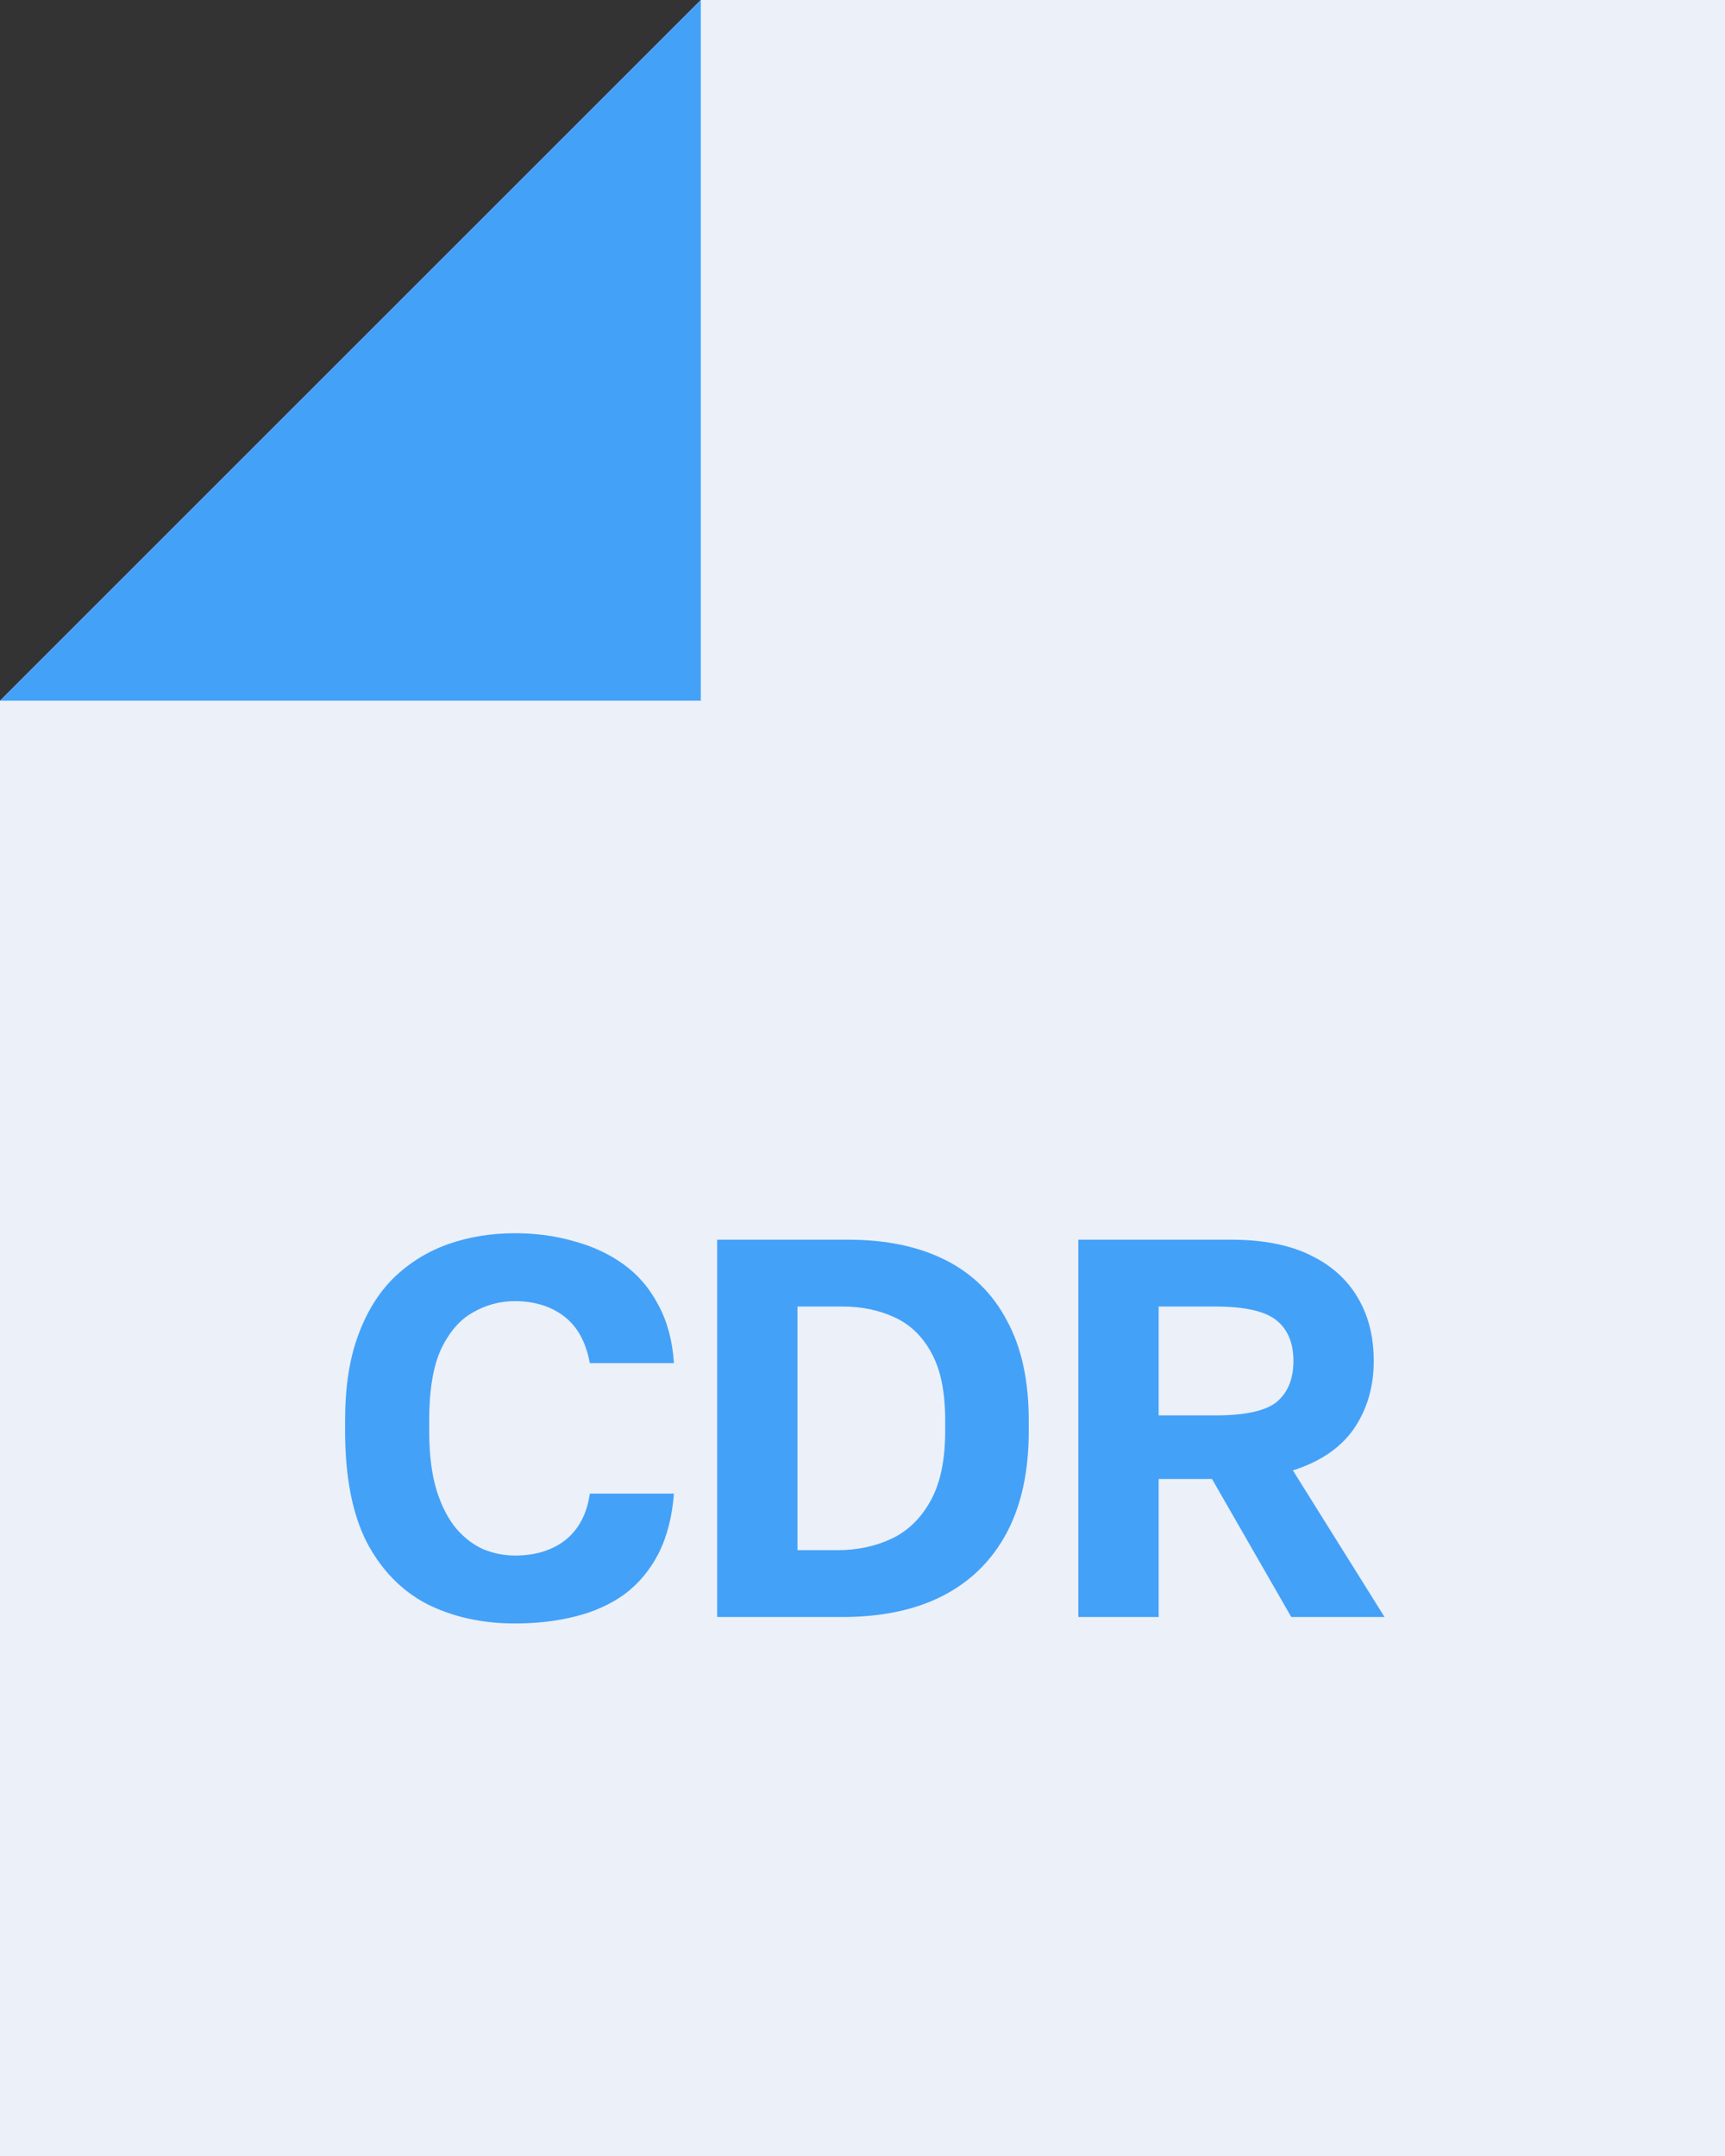 <svg width="32" height="40" viewBox="0 0 32 40" fill="none" xmlns="http://www.w3.org/2000/svg">
<rect x="0" y="0" width="32" height="40" fill="#333333" stroke="none"/>
<path d="M0 13L13 0H32V40H0V13Z" fill="#EBF0F9"/>
<path d="M13 13L0 13L6.5 6.5L13 0L13 13Z" fill="#44A1F8"/>
<path d="M9.552 30.12C8.945 30.12 8.402 30 7.922 29.76C7.449 29.513 7.075 29.13 6.802 28.61C6.535 28.083 6.402 27.397 6.402 26.55V26.35C6.402 25.737 6.482 25.213 6.642 24.78C6.802 24.34 7.025 23.98 7.312 23.7C7.605 23.42 7.942 23.213 8.322 23.08C8.702 22.947 9.112 22.88 9.552 22.88C9.945 22.88 10.312 22.93 10.652 23.03C10.999 23.123 11.305 23.267 11.572 23.46C11.839 23.653 12.052 23.903 12.212 24.21C12.379 24.517 12.475 24.877 12.502 25.29H10.942C10.869 24.897 10.709 24.607 10.462 24.42C10.215 24.233 9.912 24.14 9.552 24.14C9.272 24.14 9.012 24.21 8.772 24.35C8.532 24.483 8.335 24.71 8.182 25.03C8.035 25.35 7.962 25.79 7.962 26.35V26.55C7.962 26.99 8.009 27.36 8.102 27.66C8.195 27.953 8.319 28.19 8.472 28.37C8.625 28.543 8.795 28.67 8.982 28.75C9.169 28.823 9.359 28.86 9.552 28.86C9.932 28.86 10.245 28.763 10.492 28.57C10.739 28.37 10.889 28.083 10.942 27.71H12.502C12.469 28.143 12.372 28.517 12.212 28.83C12.052 29.137 11.842 29.387 11.582 29.58C11.322 29.767 11.019 29.903 10.672 29.99C10.325 30.077 9.952 30.12 9.552 30.12ZM13.304 30V23H15.734C16.441 23 17.044 23.127 17.544 23.38C18.044 23.633 18.424 24.01 18.684 24.51C18.951 25.003 19.084 25.617 19.084 26.35V26.55C19.084 27.297 18.948 27.927 18.674 28.44C18.401 28.953 18.004 29.343 17.484 29.61C16.971 29.87 16.354 30 15.634 30H13.304ZM14.794 28.76H15.534C15.901 28.76 16.234 28.69 16.534 28.55C16.834 28.41 17.074 28.18 17.254 27.86C17.441 27.533 17.534 27.097 17.534 26.55V26.35C17.534 25.83 17.451 25.417 17.284 25.11C17.117 24.797 16.887 24.573 16.594 24.44C16.308 24.307 15.988 24.24 15.634 24.24H14.794V28.76ZM20.004 30V23H22.834C23.42 23 23.907 23.093 24.294 23.28C24.687 23.467 24.984 23.73 25.184 24.07C25.384 24.403 25.484 24.797 25.484 25.25C25.484 25.73 25.36 26.15 25.114 26.51C24.867 26.863 24.49 27.12 23.984 27.28L25.684 30H23.954L22.484 27.44H21.494V30H20.004ZM21.494 26.26H22.544C23.097 26.26 23.477 26.177 23.684 26.01C23.89 25.837 23.994 25.583 23.994 25.25C23.994 24.917 23.89 24.667 23.684 24.5C23.477 24.327 23.097 24.24 22.544 24.24H21.494V26.26Z" fill="#44A1F8"/>
</svg>
